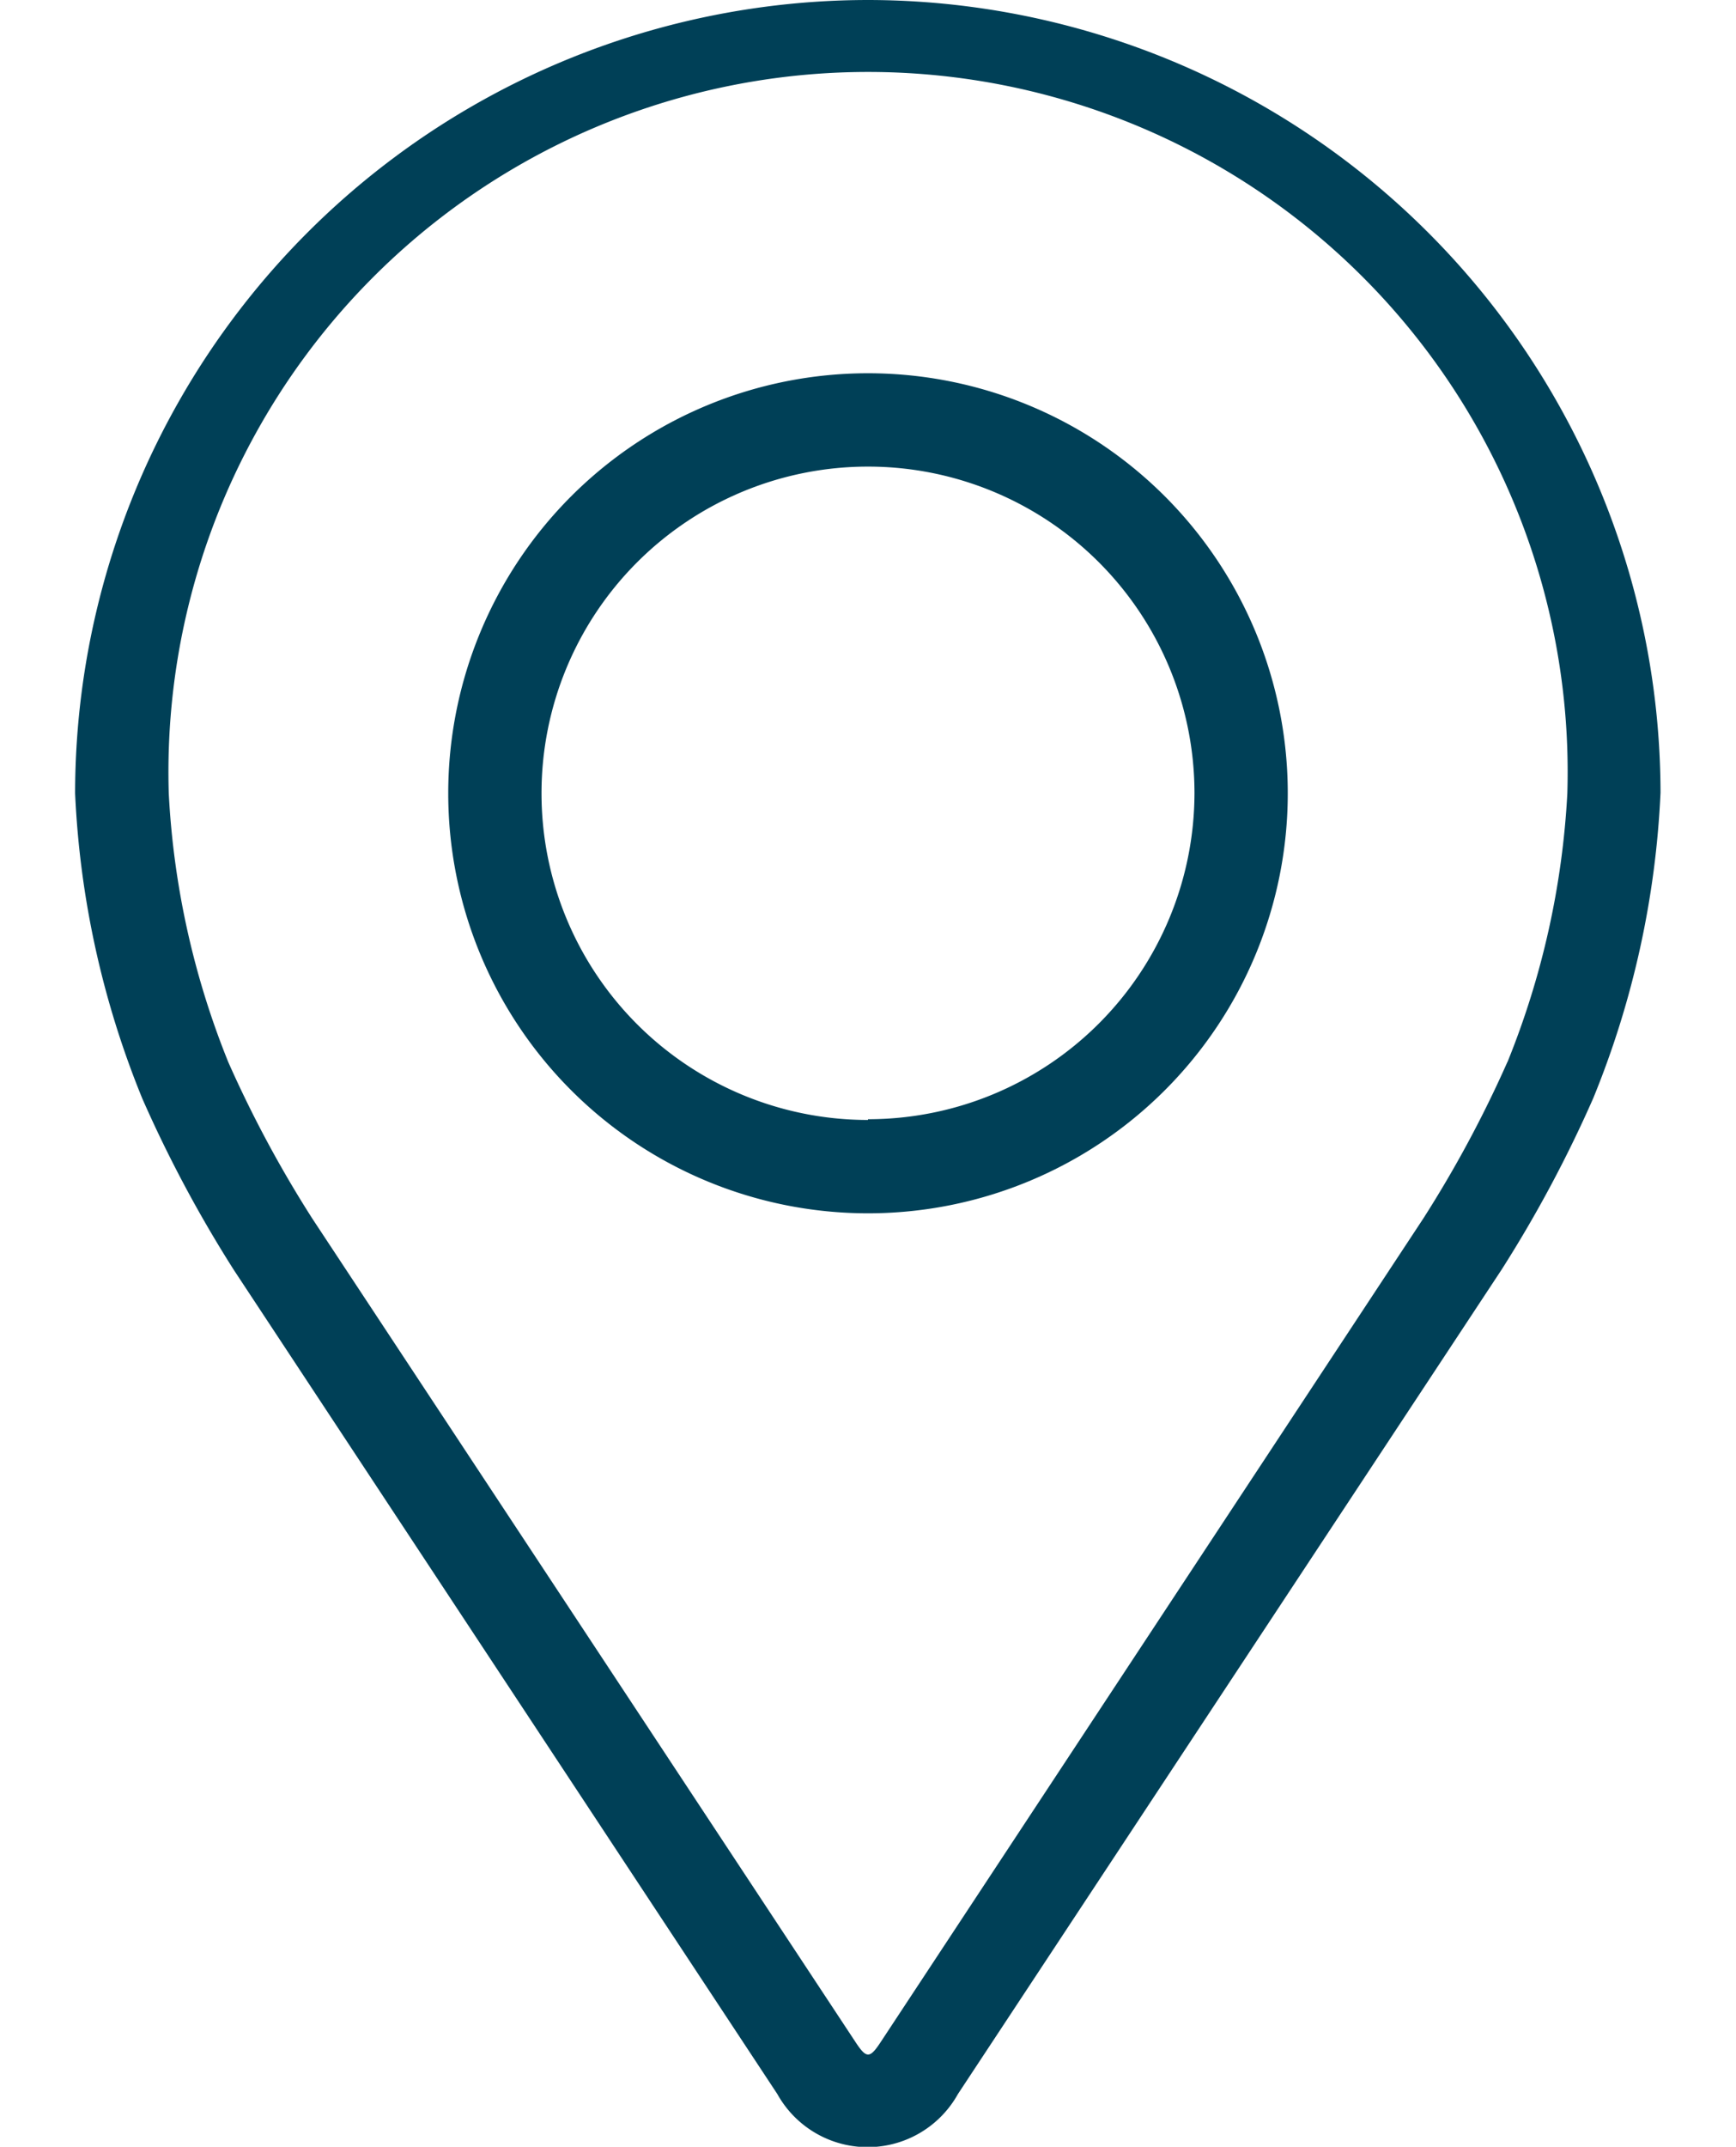 <svg xmlns="http://www.w3.org/2000/svg" width="16.992" height="21" viewBox="0 0 16.992 23">
  <g id="Group_801" data-name="Group 801" transform="translate(0)">
    <g id="Group_800" data-name="Group 800">
      <path id="Path_2768" data-name="Path 2768" d="M56.576,0a8.506,8.506,0,0,0-8.5,8.5,9.8,9.8,0,0,0,.721,3.271,13.7,13.7,0,0,0,.982,1.837l5.825,8.827a1.108,1.108,0,0,0,1.936,0L63.37,13.6a13.644,13.644,0,0,0,.982-1.837,9.8,9.8,0,0,0,.72-3.271A8.506,8.506,0,0,0,56.576,0Zm6.854,11.379a12.555,12.555,0,0,1-.9,1.674L56.71,21.881c-.115.174-.151.174-.266,0l-5.826-8.827a12.56,12.56,0,0,1-.9-1.675A8.9,8.9,0,0,1,49.08,8.5a7.5,7.5,0,1,1,14.993,0A8.9,8.9,0,0,1,63.431,11.379Z" transform="translate(-48.08 0)" fill="#004057"/>
      <path id="Path_2769" data-name="Path 2769" d="M116.578,64.008a4.5,4.5,0,1,0,4.5,4.5A4.5,4.5,0,0,0,116.578,64.008Zm0,8a3.5,3.5,0,1,1,3.5-3.5A3.5,3.5,0,0,1,116.578,72Z" transform="translate(-108.082 -60.009)" fill="#004057"/>
    </g>
  </g>
</svg>
